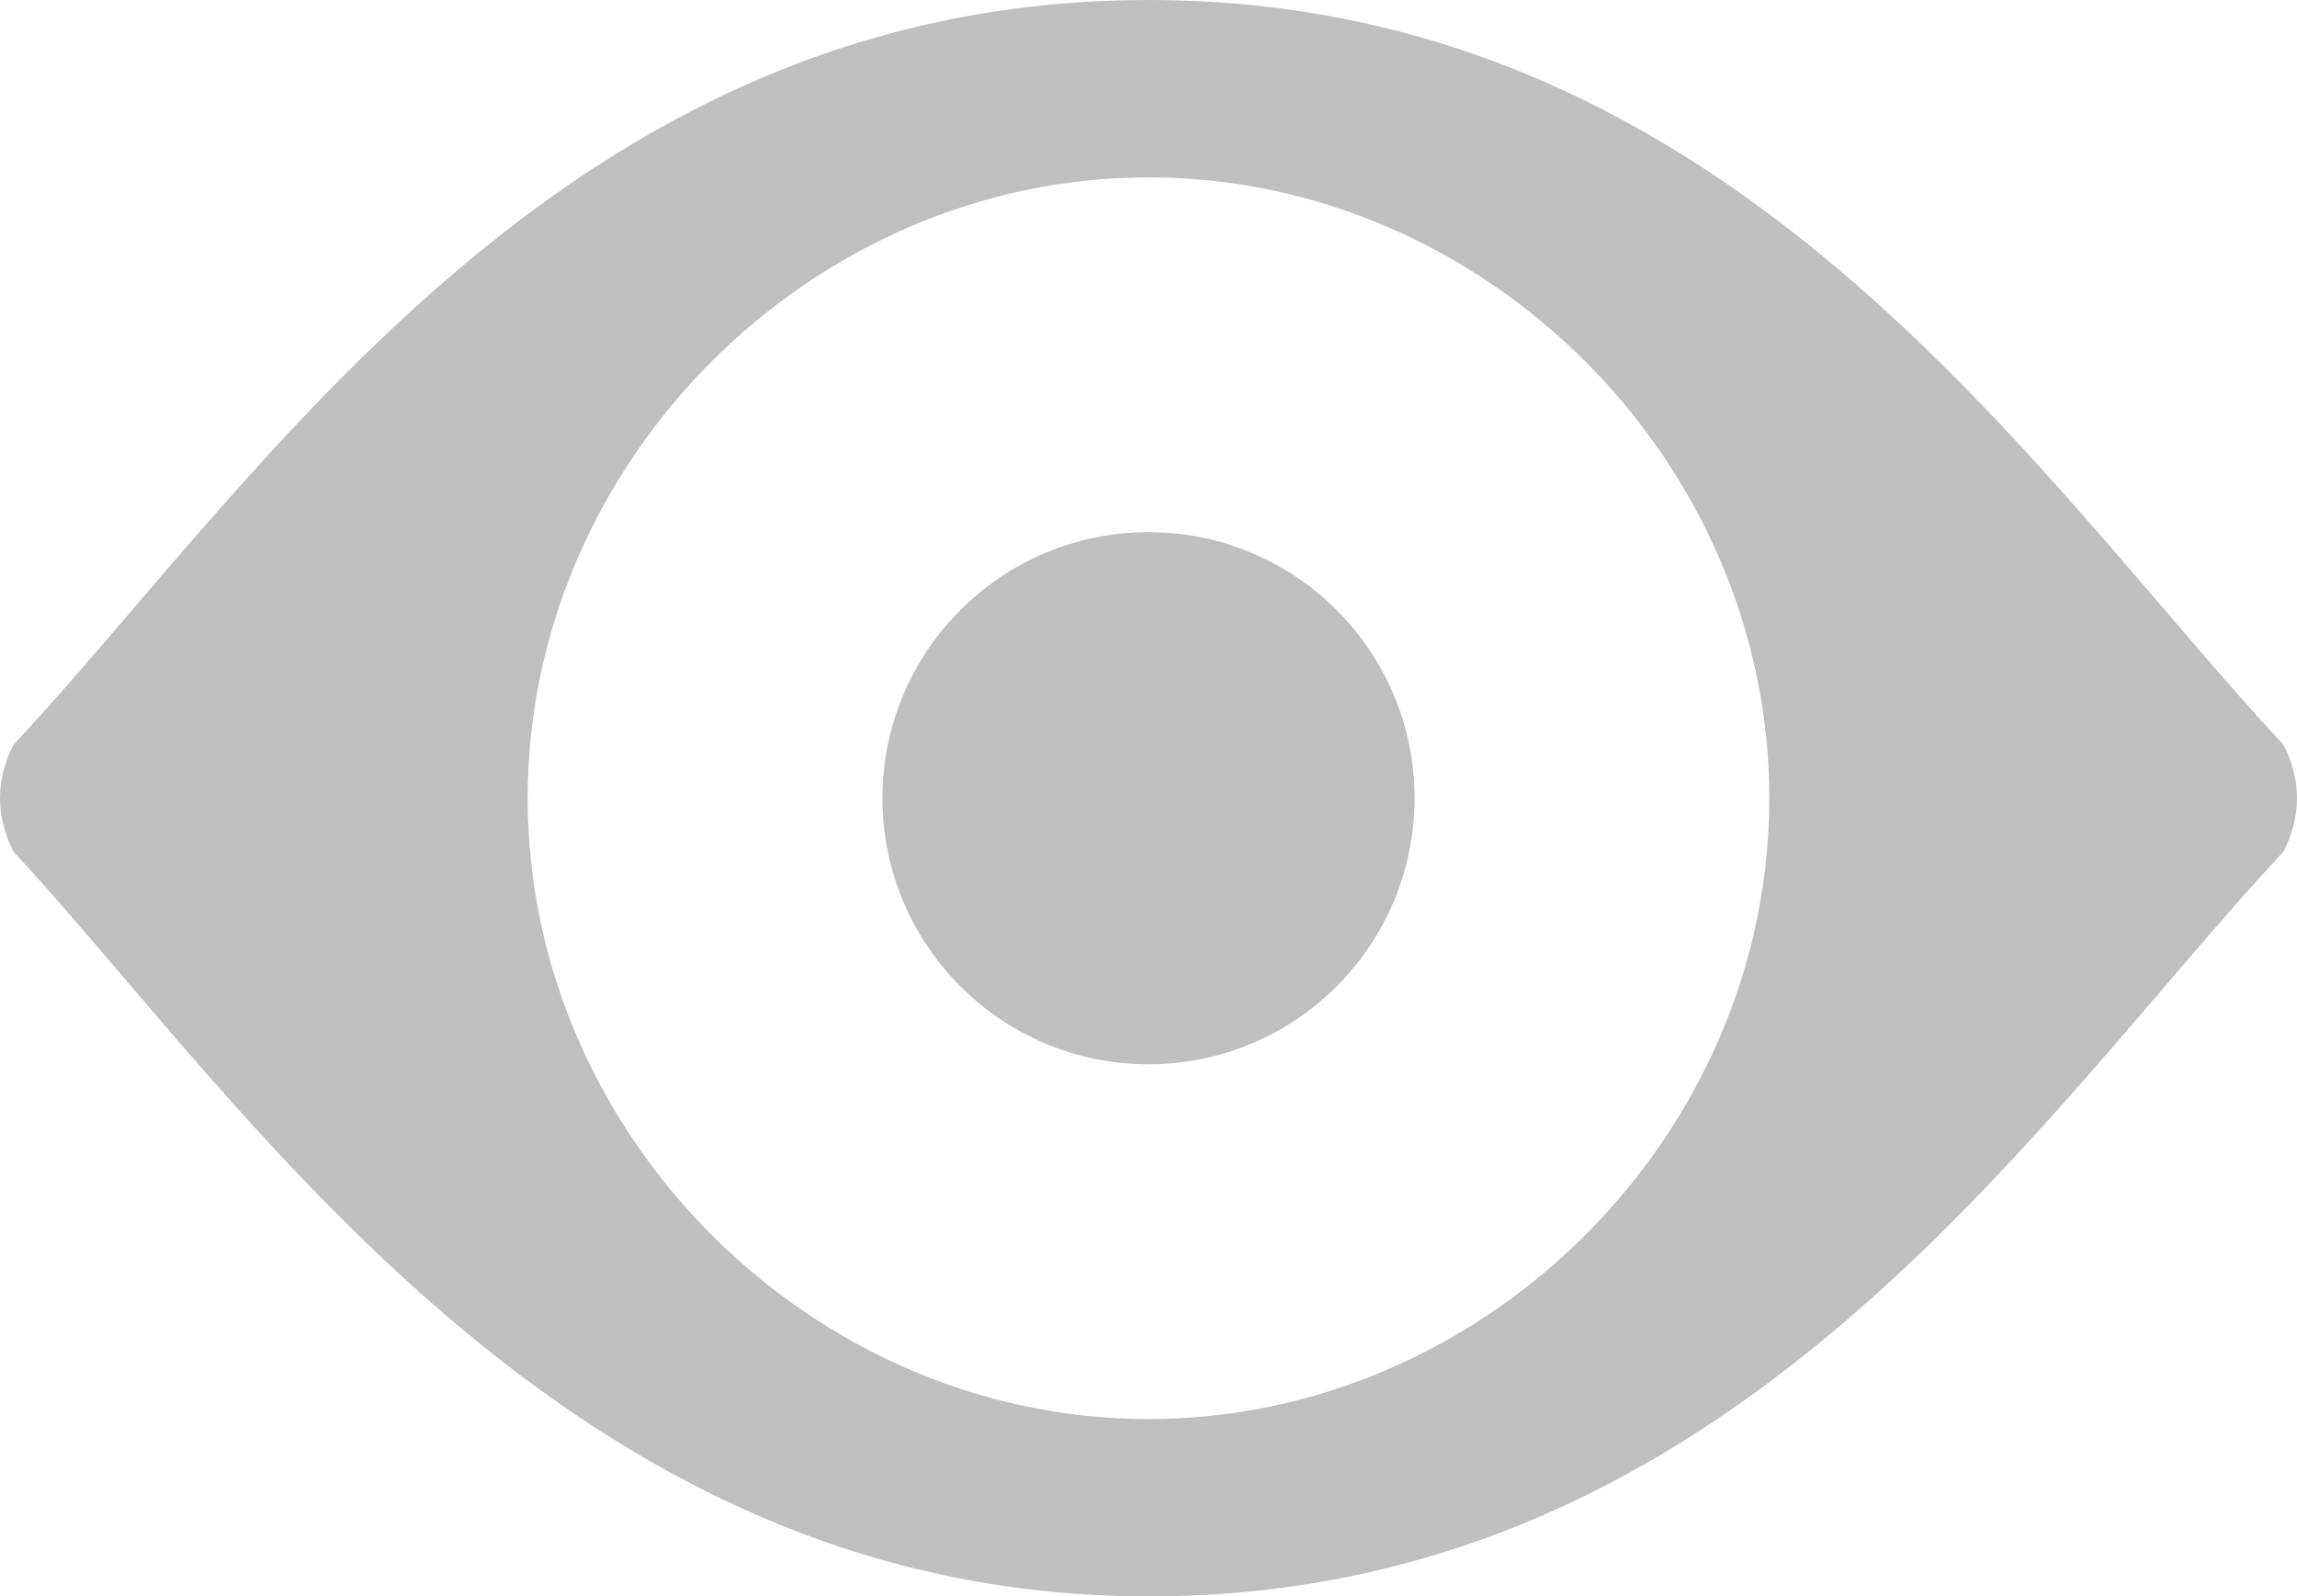 <?xml version="1.0" encoding="UTF-8" standalone="no"?>
<svg
   id="Layer_1"
   x="0"
   y="0"
   version="1.1"
   viewBox="0 0 12.95 9"
   xml:space="preserve"
   sodipodi:docname="gimp-visible.svg"
   width="12.95"
   height="9"
   inkscape:version="1.2.1 (9c6d41e410, 2022-07-14)"
   xmlns:inkscape="http://www.inkscape.org/namespaces/inkscape"
   xmlns:sodipodi="http://sodipodi.sourceforge.net/DTD/sodipodi-0.dtd"
   xmlns:xlink="http://www.w3.org/1999/xlink"
   xmlns="http://www.w3.org/2000/svg"
   xmlns:svg="http://www.w3.org/2000/svg"><defs
   id="defs2931"><linearGradient
     id="linearGradient738"
     inkscape:swatch="solid"><stop
       style="stop-color:#bfbfbf;stop-opacity:1;"
       offset="0"
       id="stop736" /></linearGradient><linearGradient
     inkscape:collect="always"
     xlink:href="#linearGradient738"
     id="linearGradient740"
     x1="0"
     y1="4.5"
     x2="12.95"
     y2="4.5"
     gradientUnits="userSpaceOnUse" /><linearGradient
     inkscape:collect="always"
     xlink:href="#linearGradient738"
     id="linearGradient742"
     x1="4.975"
     y1="4.5"
     x2="7.975"
     y2="4.5"
     gradientUnits="userSpaceOnUse" /></defs><sodipodi:namedview
   id="namedview2929"
   pagecolor="#ffffff"
   bordercolor="#666666"
   borderopacity="1.0"
   inkscape:pageshadow="2"
   inkscape:pageopacity="0.0"
   inkscape:pagecheckerboard="0"
   showgrid="false"
   inkscape:zoom="35.95"
   inkscape:cx="6.7732962"
   inkscape:cy="2.6147427"
   inkscape:window-width="1920"
   inkscape:window-height="1017"
   inkscape:window-x="-8"
   inkscape:window-y="-8"
   inkscape:window-maximized="1"
   inkscape:current-layer="Layer_1"
   inkscape:showpageshadow="2"
   inkscape:deskcolor="#d1d1d1" />
    <style
   id="style2922">
        .st0{fill:#fff}
    </style>
    <path
   d="M 12.875,4.2 C 11.475,2.7 9.775,0 6.475,0 c -3.3,0 -5,2.7 -6.4,4.2 -0.1,0.2 -0.1,0.4 0,0.6 1.3,1.4 3.1,4.2 6.4,4.2 3.3,0 5,-2.7 6.4,-4.2 0.1,-0.2 0.1,-0.4 0,-0.6 z M 6.475,8 c -1.9,0 -3.5,-1.6 -3.5,-3.5 0,-1.9 1.6,-3.5 3.5,-3.5 1.9,0 3.5,1.6 3.5,3.5 0,1.9 -1.6,3.5 -3.5,3.5 z"
   class="st0"
   id="path2924"
   style="fill:url(#linearGradient740);fill-opacity:1" />
    <circle
   cx="6.475"
   cy="4.5"
   r="1.5"
   class="st0"
   id="circle2926"
   style="fill:url(#linearGradient742);fill-opacity:1" />
</svg>
